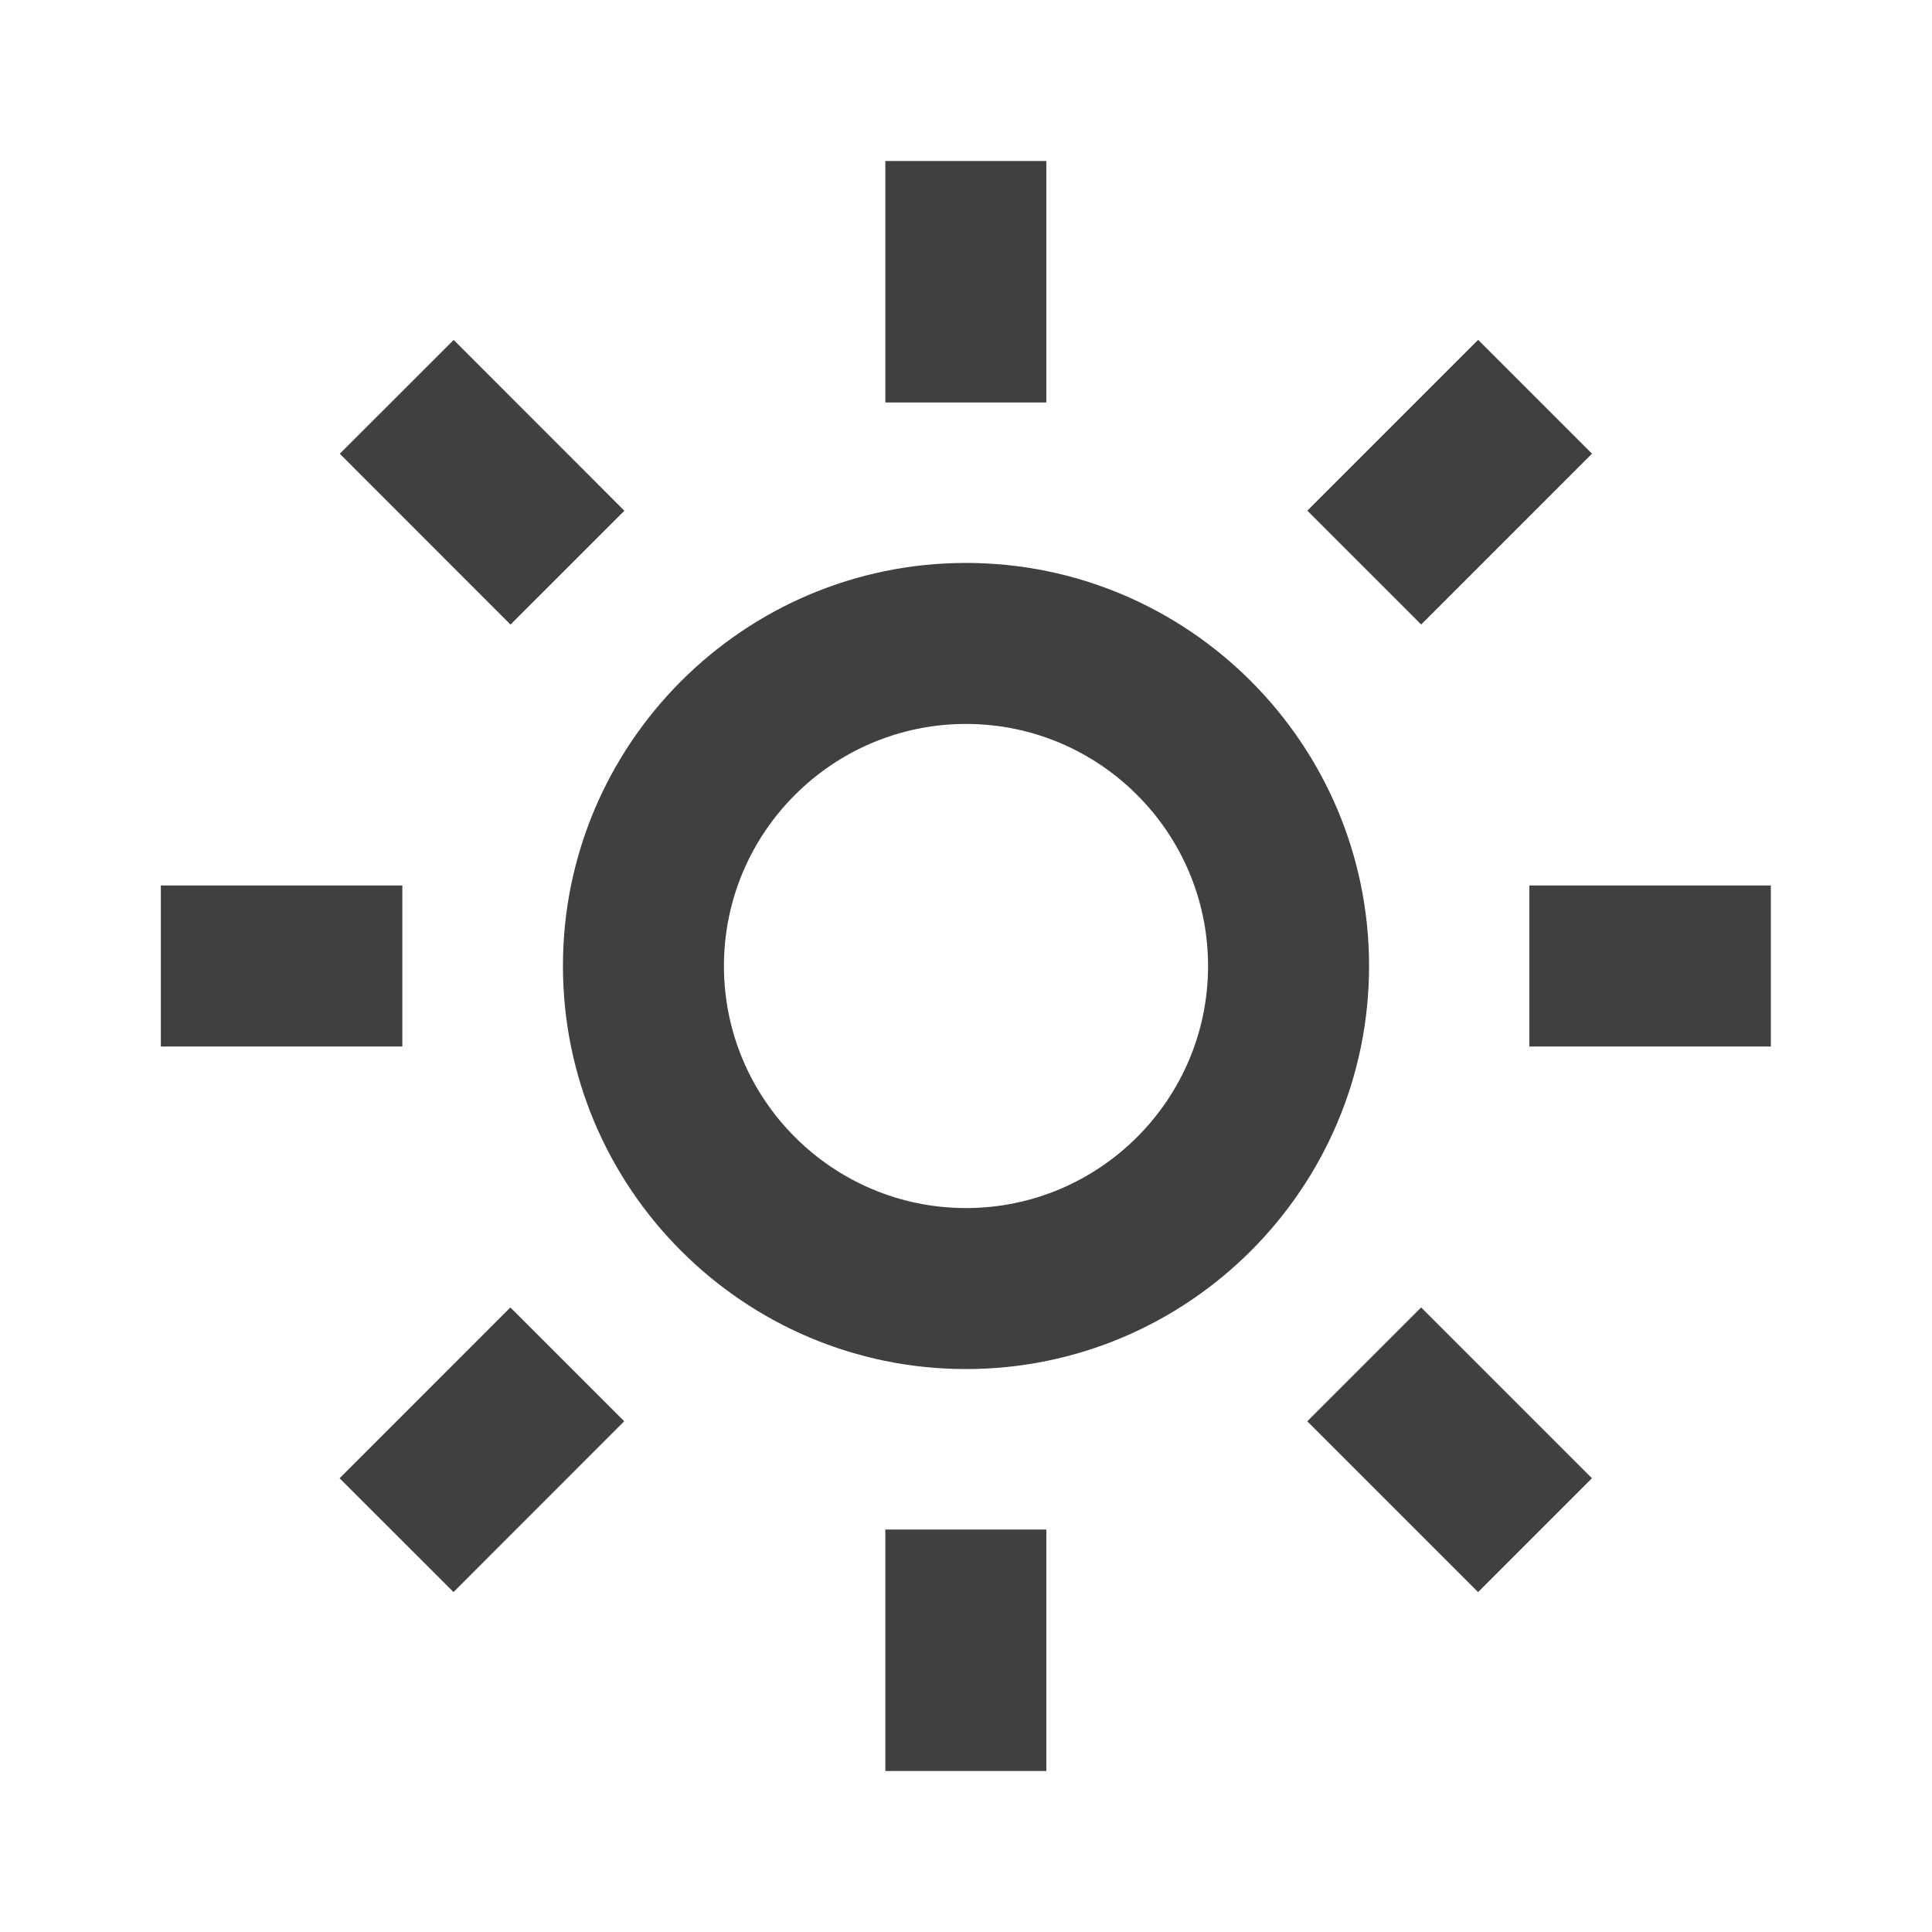 <svg xmlns="http://www.w3.org/2000/svg" width="24" height="24" viewBox="0 0 24 24" fill="#404040">
	<path d="M6.993 12c0 2.761 2.246 5.007 5.007 5.007s5.007-2.246 5.007-5.007S14.761 6.993 12 6.993 6.993 9.239 6.993 12zM12 8.993c1.658 0 3.007 1.349 3.007 3.007S13.658 15.007 12 15.007 8.993 13.658 8.993 12 10.342 8.993 12 8.993zM10.998 19H12.998V22H10.998zM10.998 2H12.998V5H10.998zM1.998 11H4.998V13H1.998zM18.998 11H21.998V13H18.998z"/>
	<path transform="rotate(-45.017 5.986 18.01)" d="M4.487 17.01H7.487V19.01H4.487z"/>
	<path transform="rotate(-45.001 18.008 5.99)" d="M16.508 4.99H19.509V6.99H16.508z"/>
	<path transform="rotate(-134.983 5.988 5.99)" d="M4.487 4.99H7.487V6.99H4.487z"/>
	<path transform="rotate(134.999 18.008 18.01)" d="M17.008 16.51H19.008V19.511H17.008z"/>
</svg>